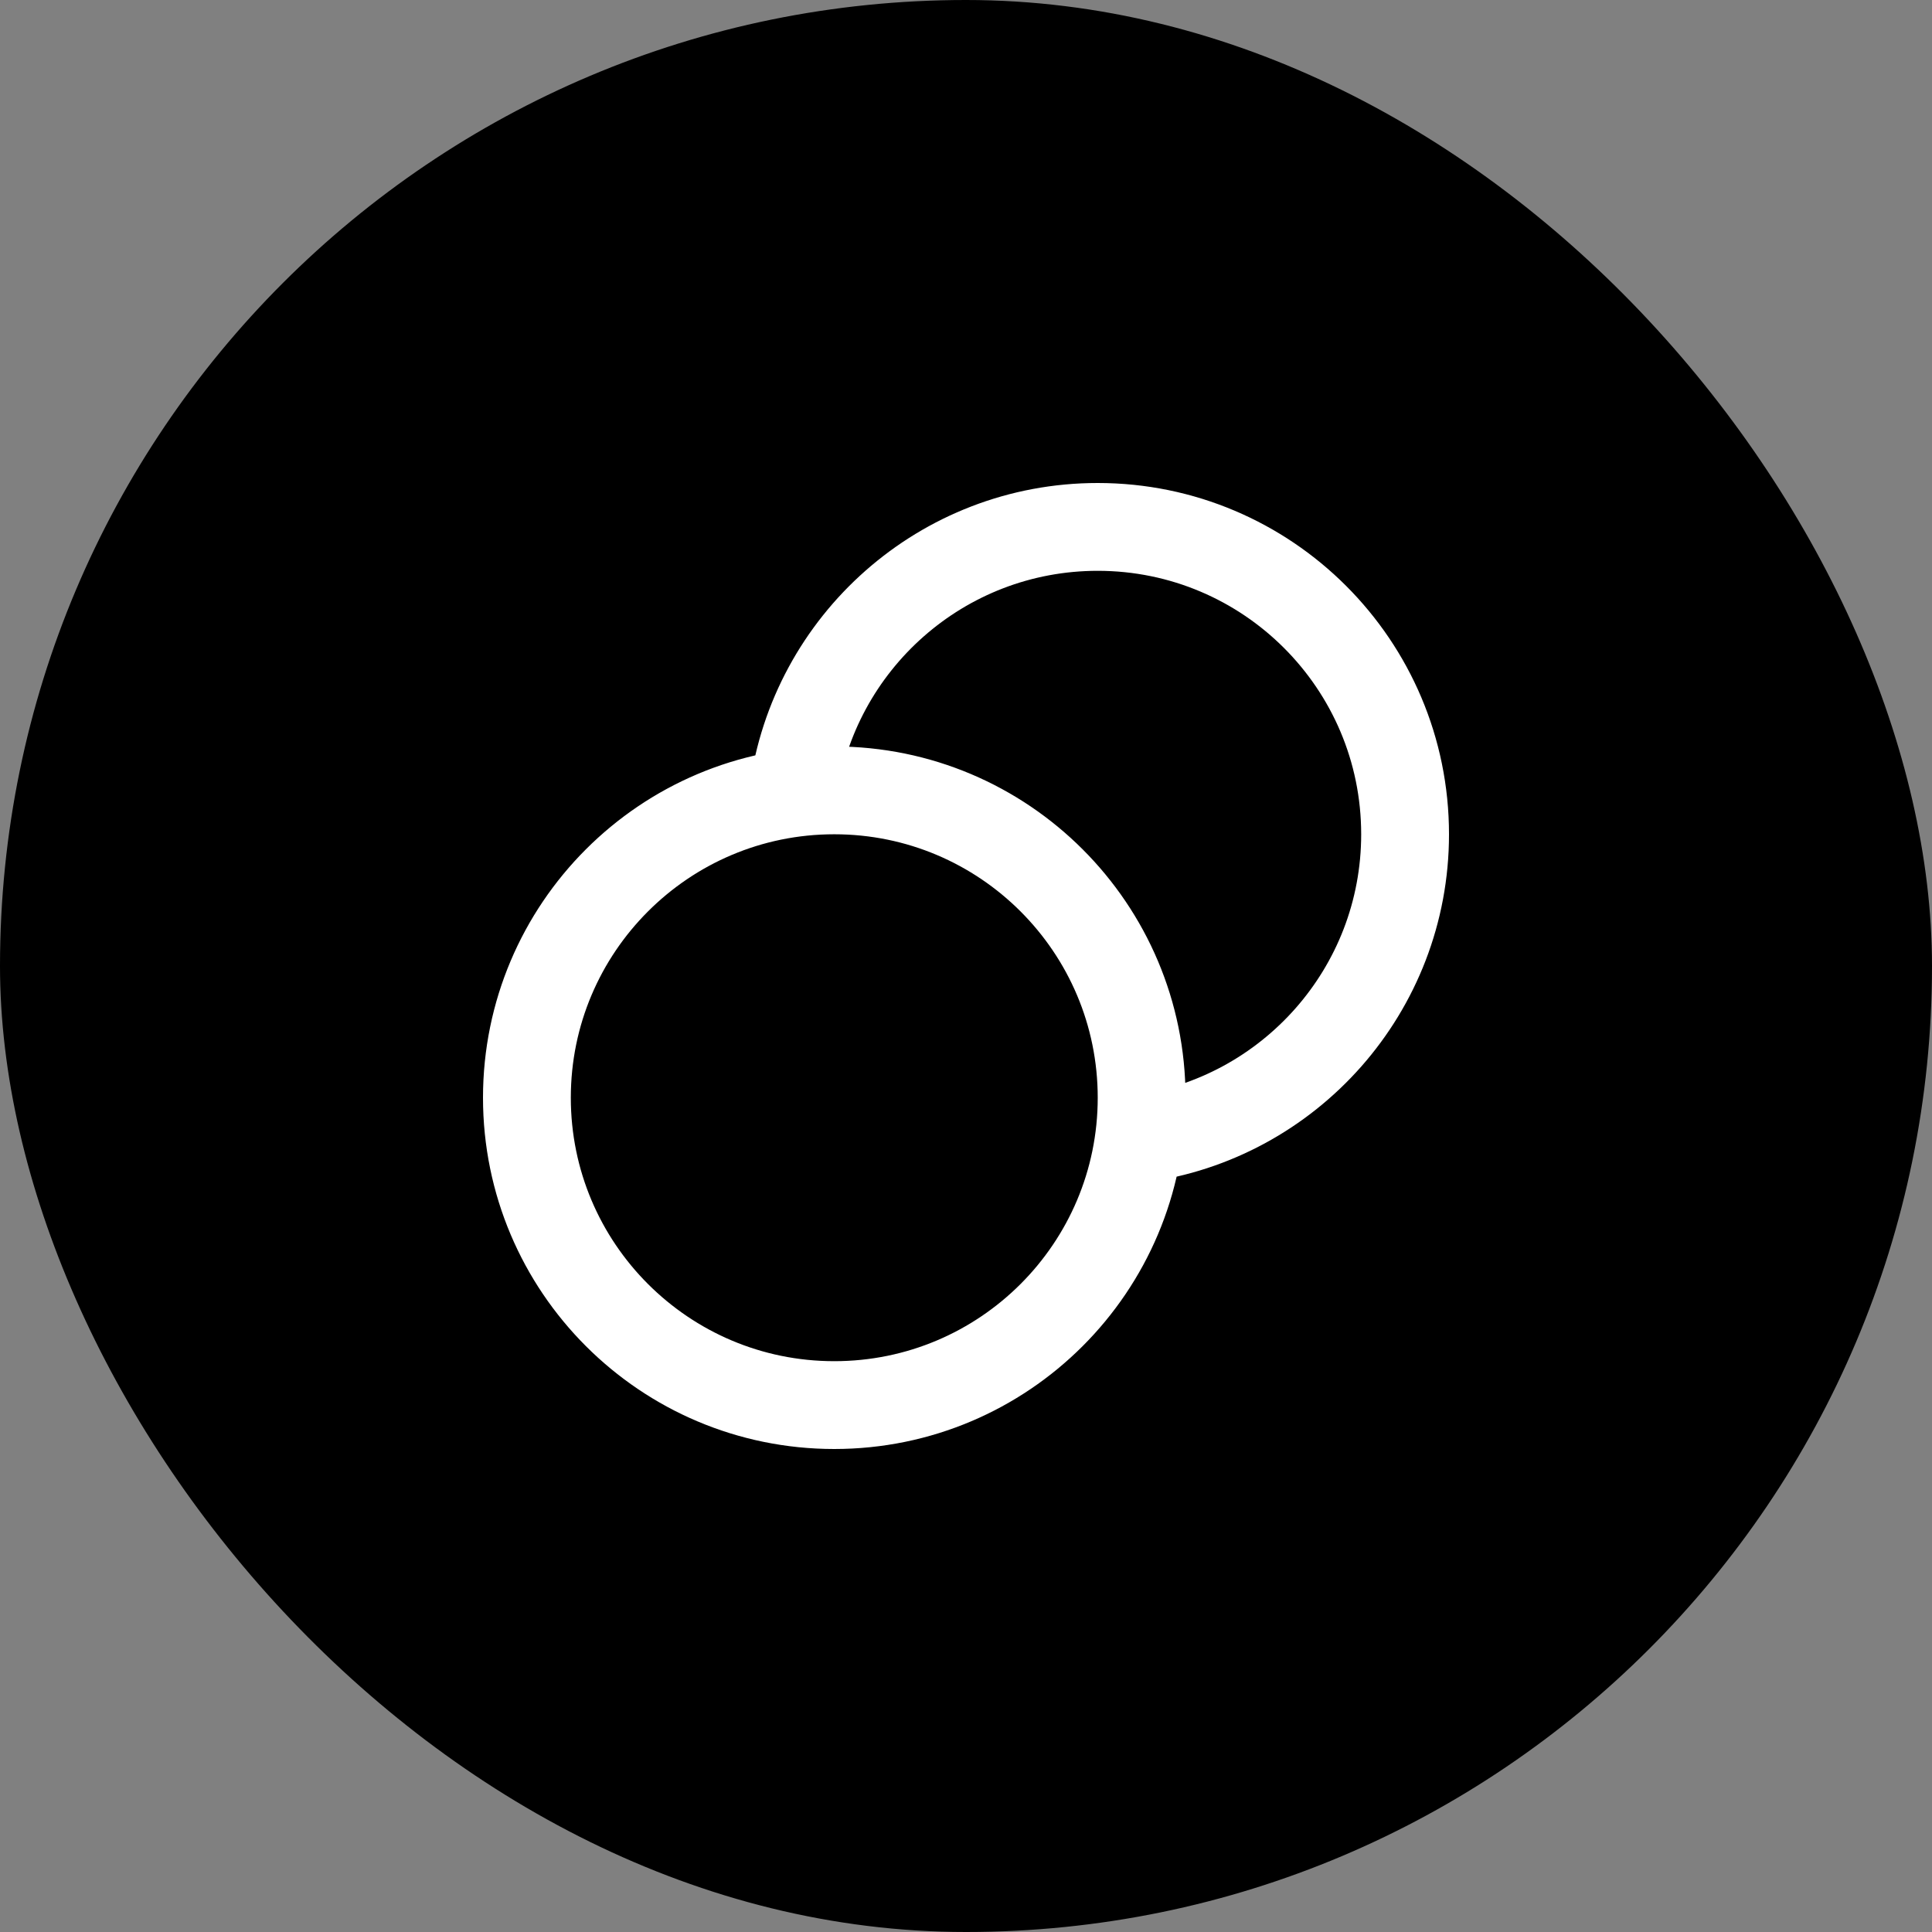 <svg width="44" height="44" viewBox="0 0 44 44" fill="none" xmlns="http://www.w3.org/2000/svg">
<rect x="0" y="0" width="44" height="44" fill="#808080" stroke="none"/>
<rect width="44" height="44" rx="22" fill="black"/>
<path d="M25.938 25.938C29.36 25.48 32 22.548 32 19C32 15.134 28.866 12 25 12C21.452 12 18.52 14.64 18.062 18.062M26 25C26 28.866 22.866 32 19 32C15.134 32 12 28.866 12 25C12 21.134 15.134 18 19 18C22.866 18 26 21.134 26 25Z" stroke="white" stroke-width="2" stroke-linecap="round" stroke-linejoin="round"/>
</svg>
